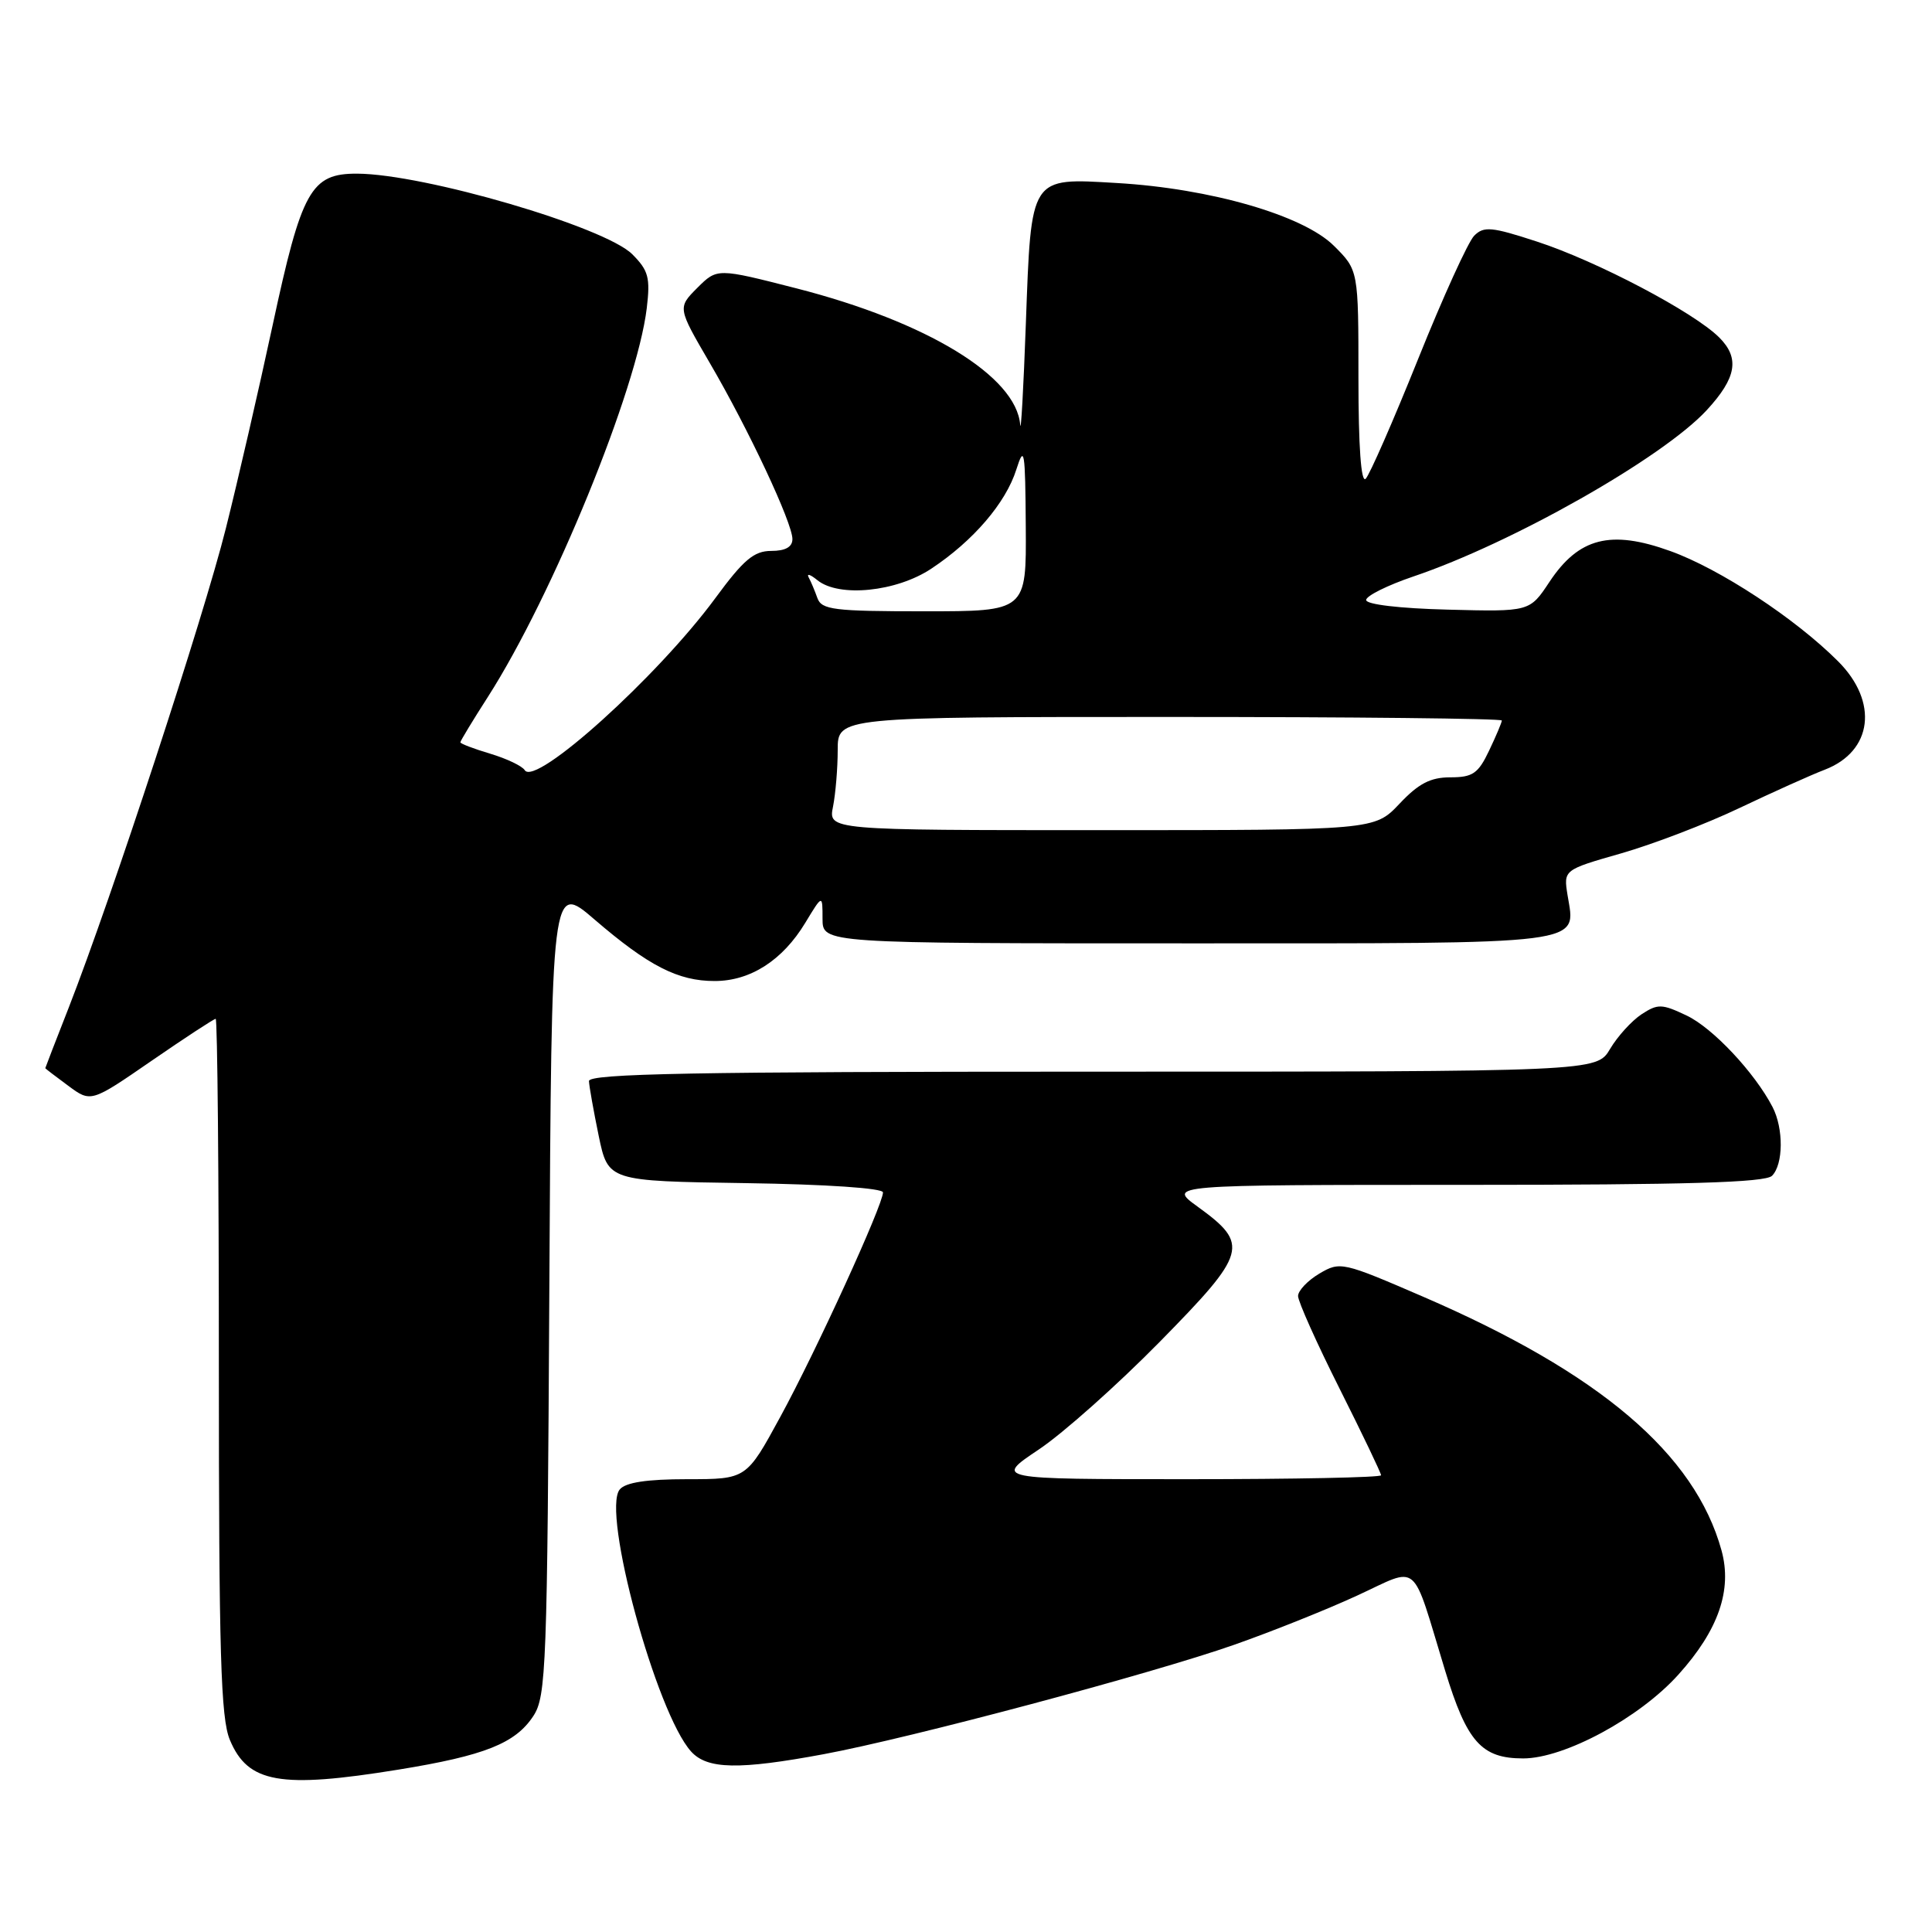 <?xml version="1.0" encoding="UTF-8" standalone="no"?>
<!DOCTYPE svg PUBLIC "-//W3C//DTD SVG 1.1//EN" "http://www.w3.org/Graphics/SVG/1.1/DTD/svg11.dtd" >
<svg xmlns="http://www.w3.org/2000/svg" xmlns:xlink="http://www.w3.org/1999/xlink" version="1.1" viewBox="0 0 256 256">
 <g >
 <path fill="currentColor"
d=" M 52.82 234.48 C 64.21 232.63 68.29 231.01 70.67 227.38 C 72.38 224.78 72.52 220.93 72.79 170.76 C 73.08 116.93 73.08 116.93 78.79 121.85 C 85.93 127.99 89.85 130.00 94.70 129.99 C 99.43 129.99 103.69 127.25 106.69 122.30 C 108.99 118.50 108.99 118.50 108.99 121.75 C 109.00 125.00 109.00 125.00 157.38 125.00 C 210.94 125.00 208.79 125.27 207.71 118.62 C 207.17 115.26 207.17 115.26 214.83 113.07 C 219.05 111.86 226.10 109.16 230.50 107.06 C 234.90 104.97 239.98 102.68 241.79 101.99 C 248.13 99.55 248.94 93.01 243.56 87.63 C 237.89 81.95 227.89 75.38 221.33 73.02 C 213.42 70.16 209.19 71.24 205.30 77.12 C 202.69 81.06 202.69 81.06 191.84 80.78 C 185.44 80.62 181.00 80.09 181.02 79.50 C 181.04 78.95 183.85 77.55 187.27 76.39 C 200.41 71.95 220.31 60.66 226.14 54.36 C 230.10 50.07 230.55 47.46 227.81 44.72 C 224.46 41.37 211.58 34.59 203.65 32.01 C 197.65 30.05 196.62 29.95 195.34 31.23 C 194.54 32.03 191.19 39.39 187.90 47.59 C 184.61 55.78 181.48 62.92 180.96 63.44 C 180.35 64.05 180.00 59.20 180.00 50.10 C 180.00 35.80 180.00 35.80 176.75 32.57 C 172.69 28.53 160.39 24.97 147.98 24.25 C 136.42 23.57 136.65 23.22 135.93 42.90 C 135.62 51.48 135.28 57.50 135.18 56.28 C 134.66 49.85 122.83 42.64 105.54 38.21 C 95.03 35.52 95.03 35.52 92.40 38.14 C 89.78 40.77 89.78 40.77 94.03 48.06 C 99.17 56.85 105.00 69.28 105.00 71.43 C 105.00 72.48 104.07 73.00 102.19 73.00 C 99.91 73.00 98.53 74.16 94.79 79.25 C 87.15 89.64 70.92 104.29 69.53 102.05 C 69.19 101.50 67.13 100.52 64.96 99.87 C 62.78 99.22 61.00 98.54 61.00 98.36 C 61.00 98.18 62.64 95.47 64.65 92.34 C 73.26 78.88 84.41 51.58 85.70 40.83 C 86.18 36.79 85.93 35.84 83.78 33.69 C 80.15 30.06 56.21 23.05 47.32 23.01 C 41.19 22.99 39.97 25.19 36.12 43.12 C 34.30 51.58 31.52 63.67 29.93 70.00 C 27.01 81.69 14.79 118.96 9.12 133.48 C 7.40 137.86 6.00 141.49 6.00 141.54 C 6.00 141.59 7.36 142.63 9.03 143.86 C 12.05 146.10 12.05 146.10 20.10 140.55 C 24.53 137.50 28.35 135.00 28.58 135.00 C 28.81 135.00 29.00 155.71 29.00 181.03 C 29.00 219.06 29.25 227.67 30.46 230.55 C 32.85 236.27 37.12 237.03 52.82 234.48 Z  M 109.14 232.44 C 120.65 230.30 152.68 221.76 163.54 217.94 C 168.47 216.21 175.78 213.29 179.79 211.44 C 188.23 207.56 186.94 206.47 191.49 221.38 C 194.37 230.83 196.31 233.00 201.83 233.00 C 207.29 233.00 217.26 227.62 222.40 221.89 C 227.71 216.00 229.55 210.67 228.11 205.44 C 224.58 192.64 211.98 181.93 188.57 171.82 C 177.88 167.20 177.58 167.13 174.82 168.76 C 173.27 169.68 172.00 171.02 172.00 171.73 C 172.00 172.45 174.47 177.97 177.50 184.00 C 180.53 190.03 183.00 195.20 183.00 195.48 C 183.00 195.77 171.47 196.00 157.39 196.00 C 131.77 196.00 131.77 196.00 137.64 192.07 C 140.86 189.92 148.09 183.48 153.71 177.76 C 165.28 165.98 165.59 164.89 158.71 159.90 C 154.70 157.00 154.70 157.00 194.15 157.00 C 223.50 157.00 233.91 156.69 234.80 155.80 C 236.31 154.29 236.35 149.54 234.87 146.68 C 232.50 142.12 226.95 136.20 223.48 134.56 C 220.20 133.00 219.67 132.99 217.51 134.40 C 216.21 135.26 214.34 137.31 213.35 138.98 C 211.57 142.00 211.57 142.00 144.78 142.00 C 92.00 142.00 78.01 142.26 78.04 143.25 C 78.07 143.94 78.65 147.20 79.33 150.50 C 80.58 156.50 80.58 156.50 98.79 156.77 C 109.53 156.93 117.00 157.44 117.00 158.00 C 117.00 159.66 108.11 179.10 103.40 187.73 C 98.90 196.00 98.90 196.00 91.07 196.00 C 85.69 196.00 82.89 196.43 82.12 197.36 C 79.69 200.29 86.96 226.99 91.58 232.09 C 93.72 234.45 97.91 234.53 109.14 232.44 Z  M 110.38 106.88 C 110.72 105.16 111.00 101.78 111.00 99.38 C 111.00 95.00 111.00 95.00 155.00 95.00 C 179.20 95.00 199.00 95.21 199.00 95.47 C 199.00 95.72 198.24 97.52 197.31 99.47 C 195.87 102.50 195.14 103.00 192.18 103.00 C 189.54 103.00 187.97 103.82 185.44 106.50 C 182.13 110.00 182.13 110.00 145.94 110.00 C 109.75 110.00 109.75 110.00 110.38 106.88 Z  M 108.31 79.25 C 107.97 78.29 107.45 77.05 107.15 76.50 C 106.86 75.95 107.38 76.12 108.31 76.88 C 111.16 79.19 118.76 78.43 123.39 75.36 C 128.95 71.68 133.27 66.65 134.67 62.21 C 135.73 58.88 135.85 59.64 135.92 69.75 C 136.00 81.00 136.00 81.00 122.47 81.00 C 110.49 81.00 108.87 80.80 108.31 79.25 Z "/>
</g>
</svg>